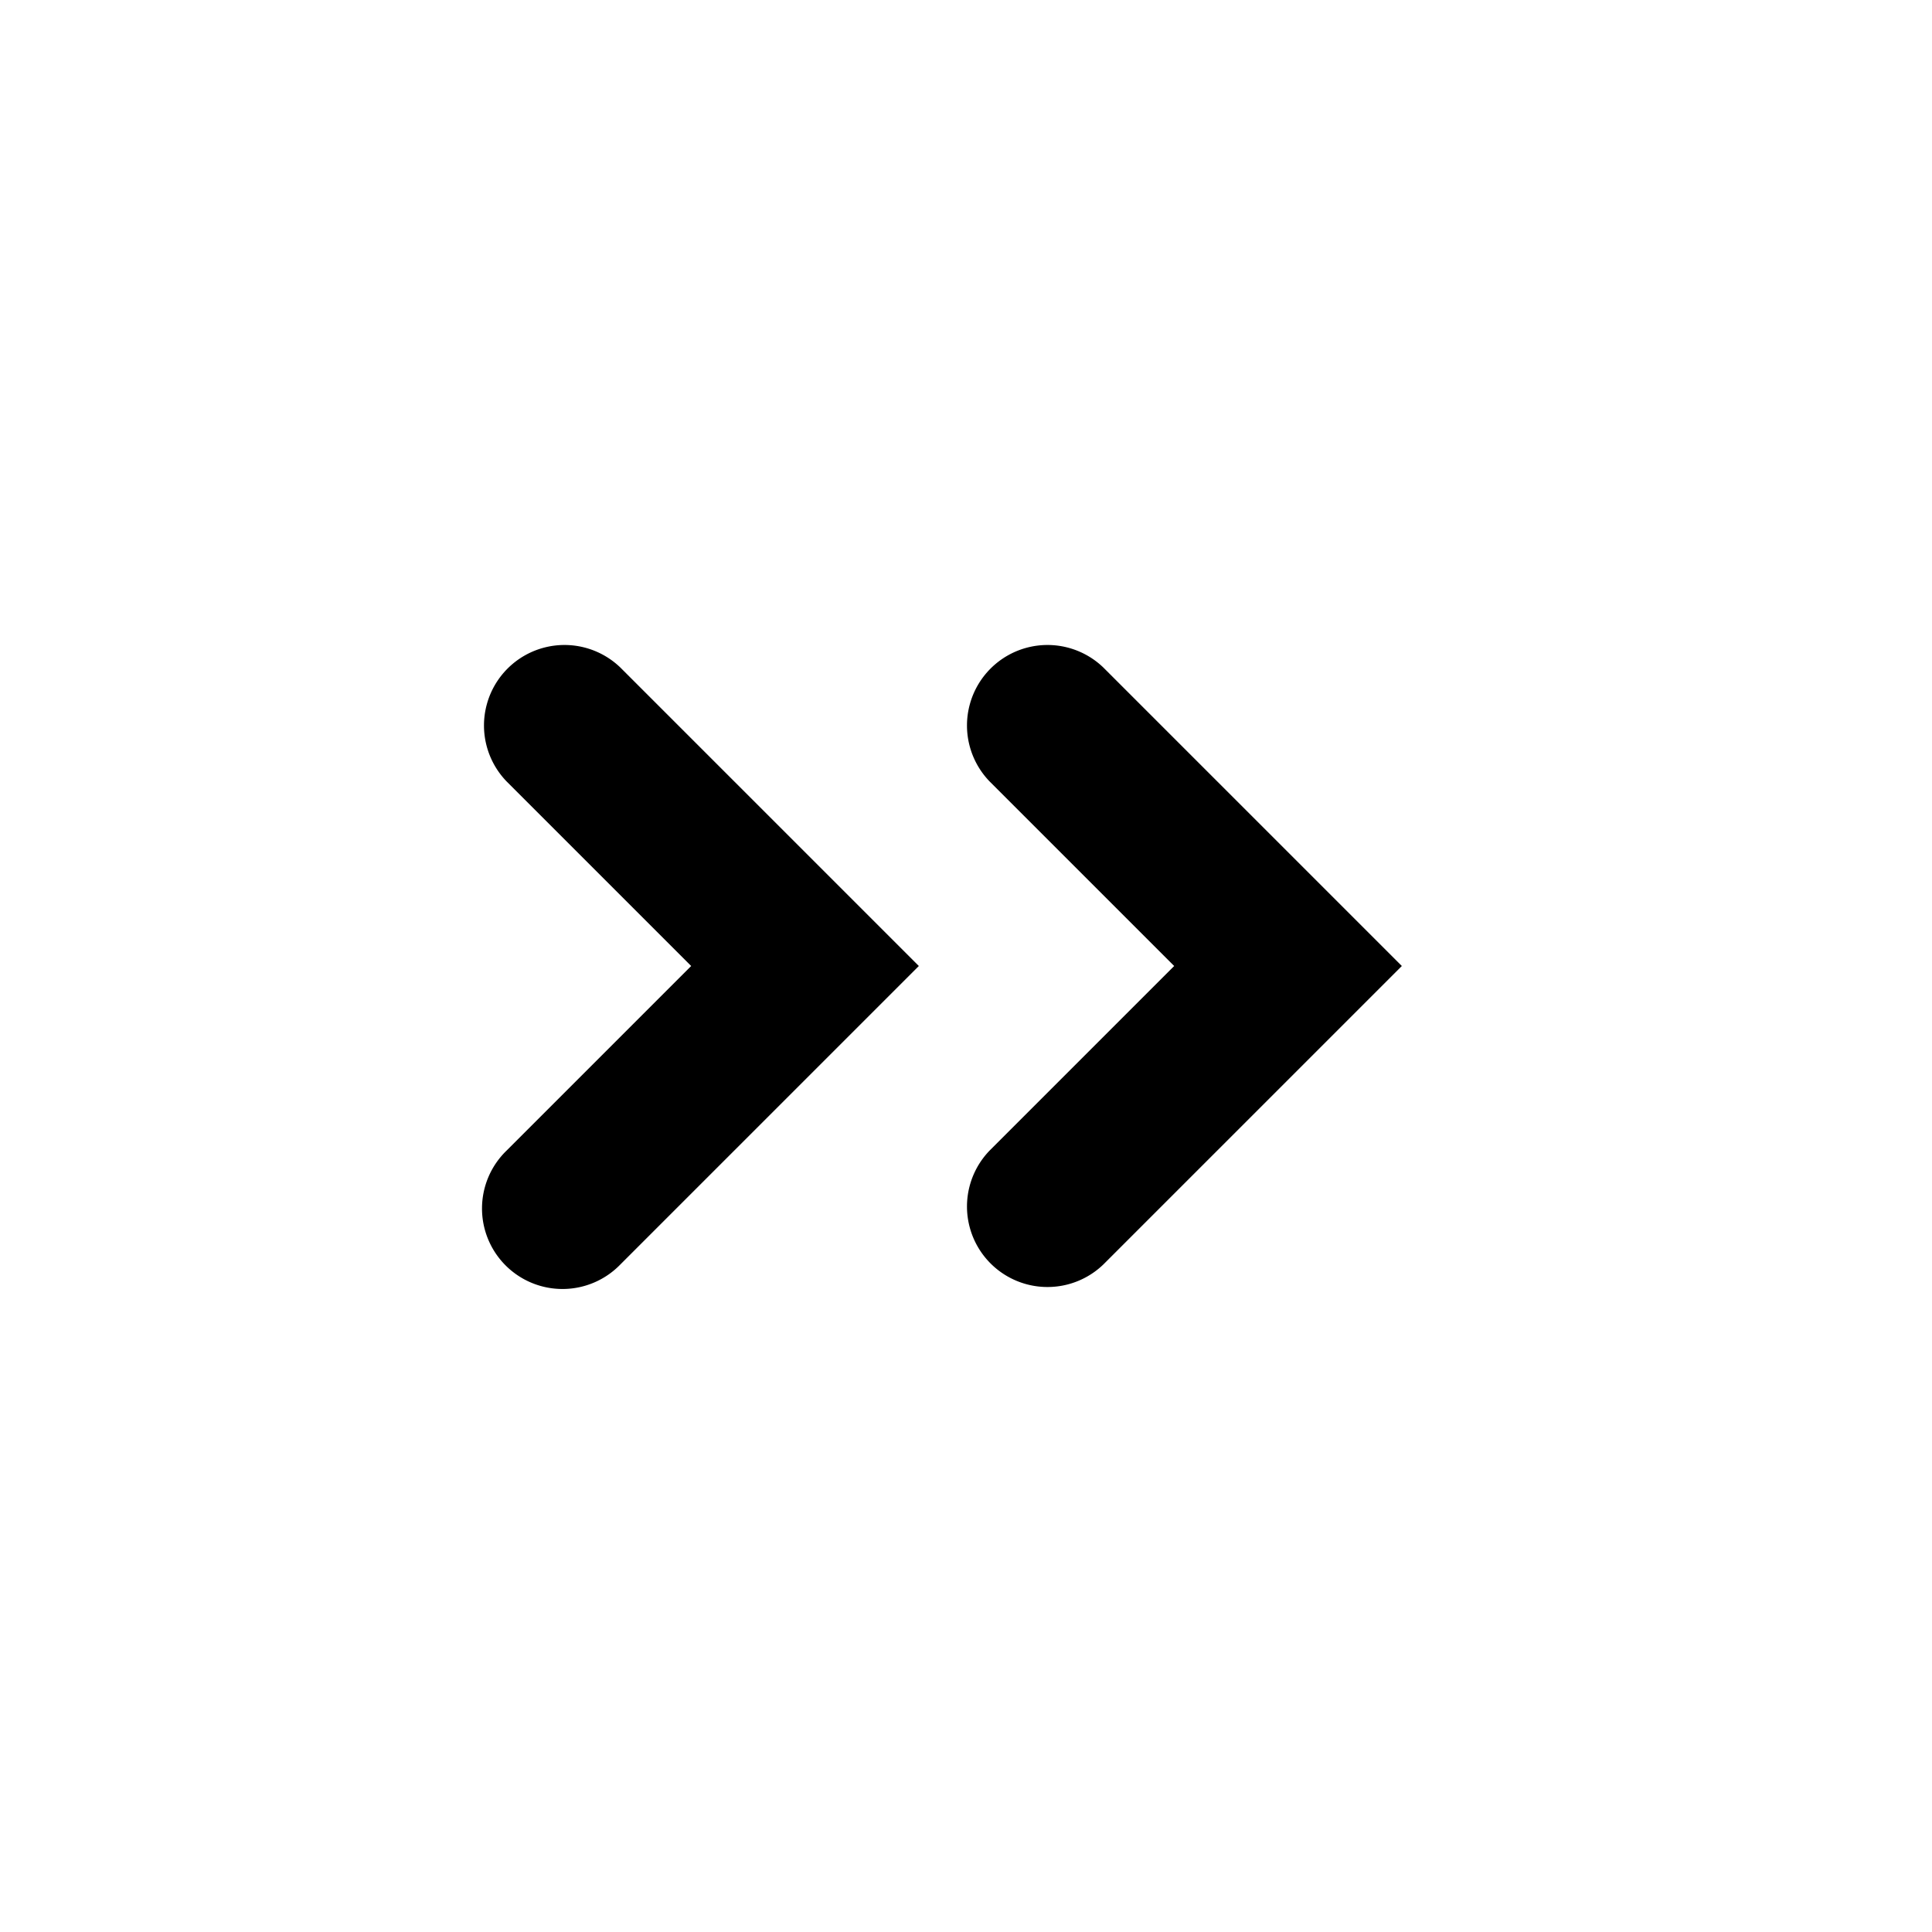 <svg fill="none" viewBox="0 0 24 24" id="34dca0138bbff40c482006395cbd7f57" xmlns="http://www.w3.org/2000/svg"><path d="M13.707 15.707L17.414 12l-3.707-3.707a1 1 0 00-1.414 1.414L14.586 12l-2.293 2.293a1 1 0 001.414 1.414zM7.707 15.707L11.414 12 7.707 8.293a1 1 0 00-1.414 1.414L8.586 12l-2.293 2.293a1 1 0 101.414 1.414z" fill="currentColor"></path></svg>